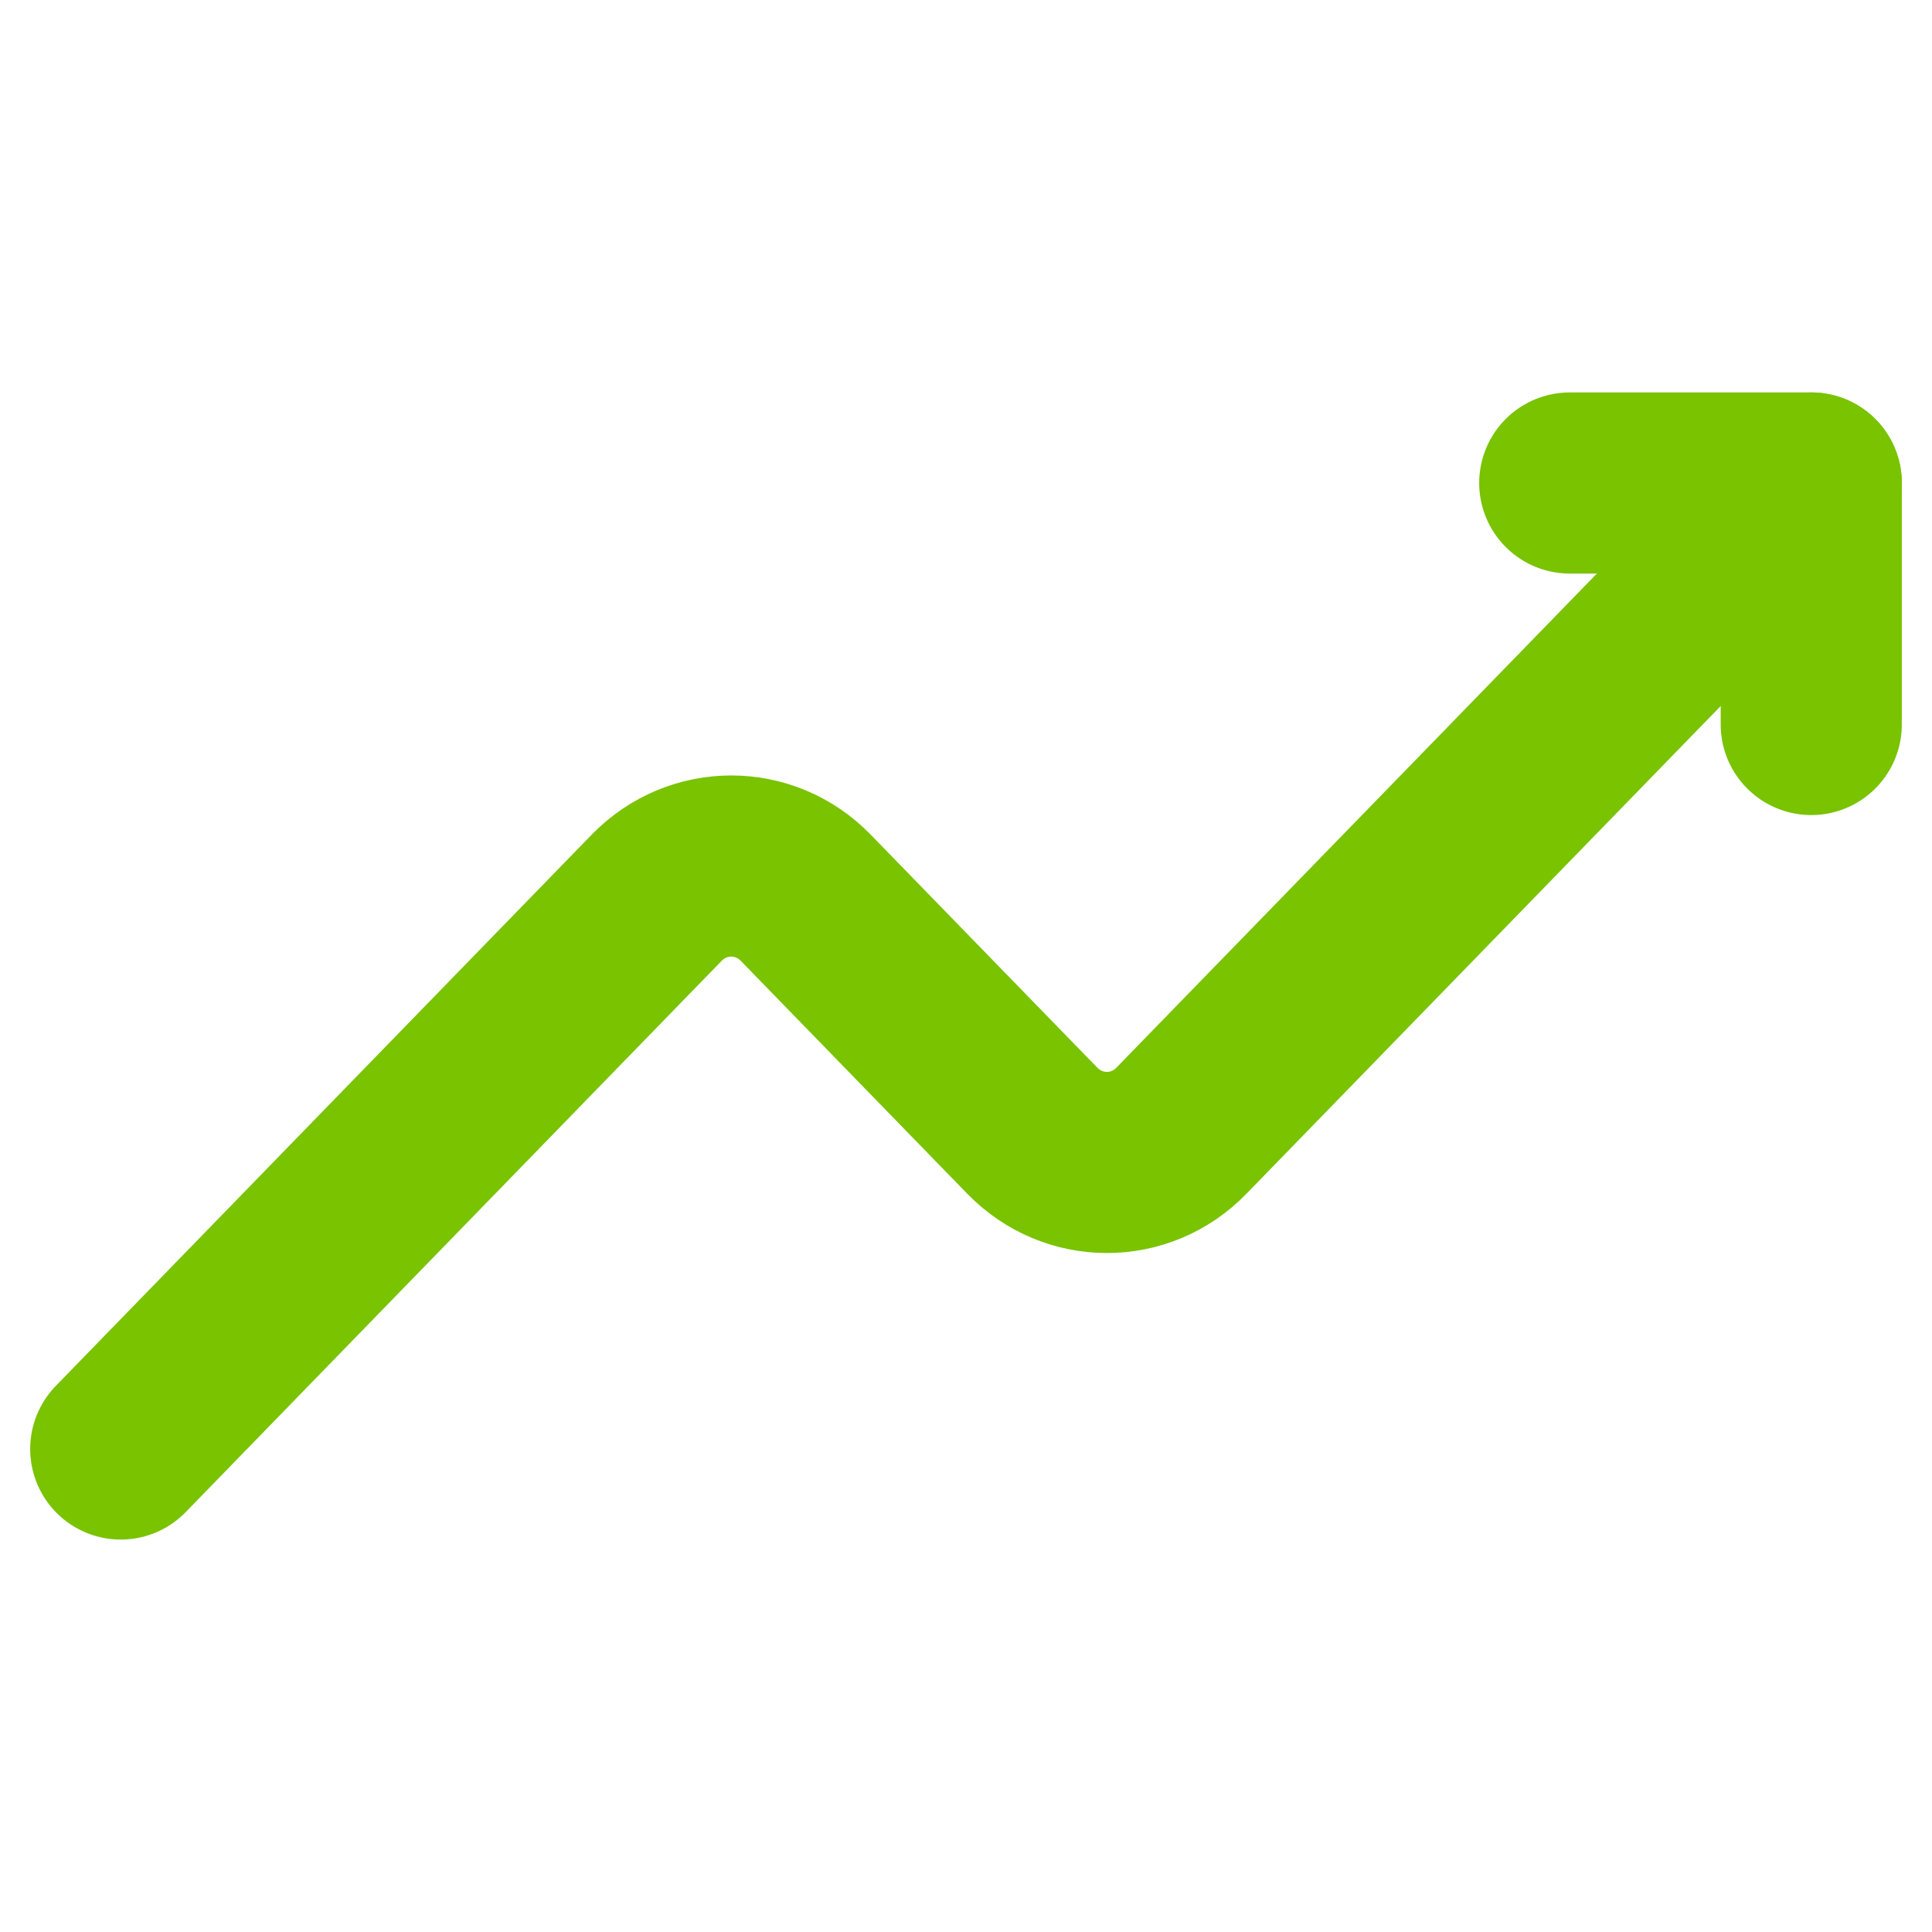<svg width="16" height="16" viewBox="0 0 16 16" fill="none" xmlns="http://www.w3.org/2000/svg">
<path d="M1 12L5.437 7.436C5.779 7.084 6.333 7.084 6.674 7.436L8.548 9.363C8.89 9.715 9.444 9.715 9.785 9.363L15 4" stroke="#79C300" stroke-width="1.5" stroke-linecap="round" stroke-linejoin="round"/>
<path d="M13 4H15V6" stroke="#79C300" stroke-width="1.5" stroke-linecap="round" stroke-linejoin="round"/>
</svg>
